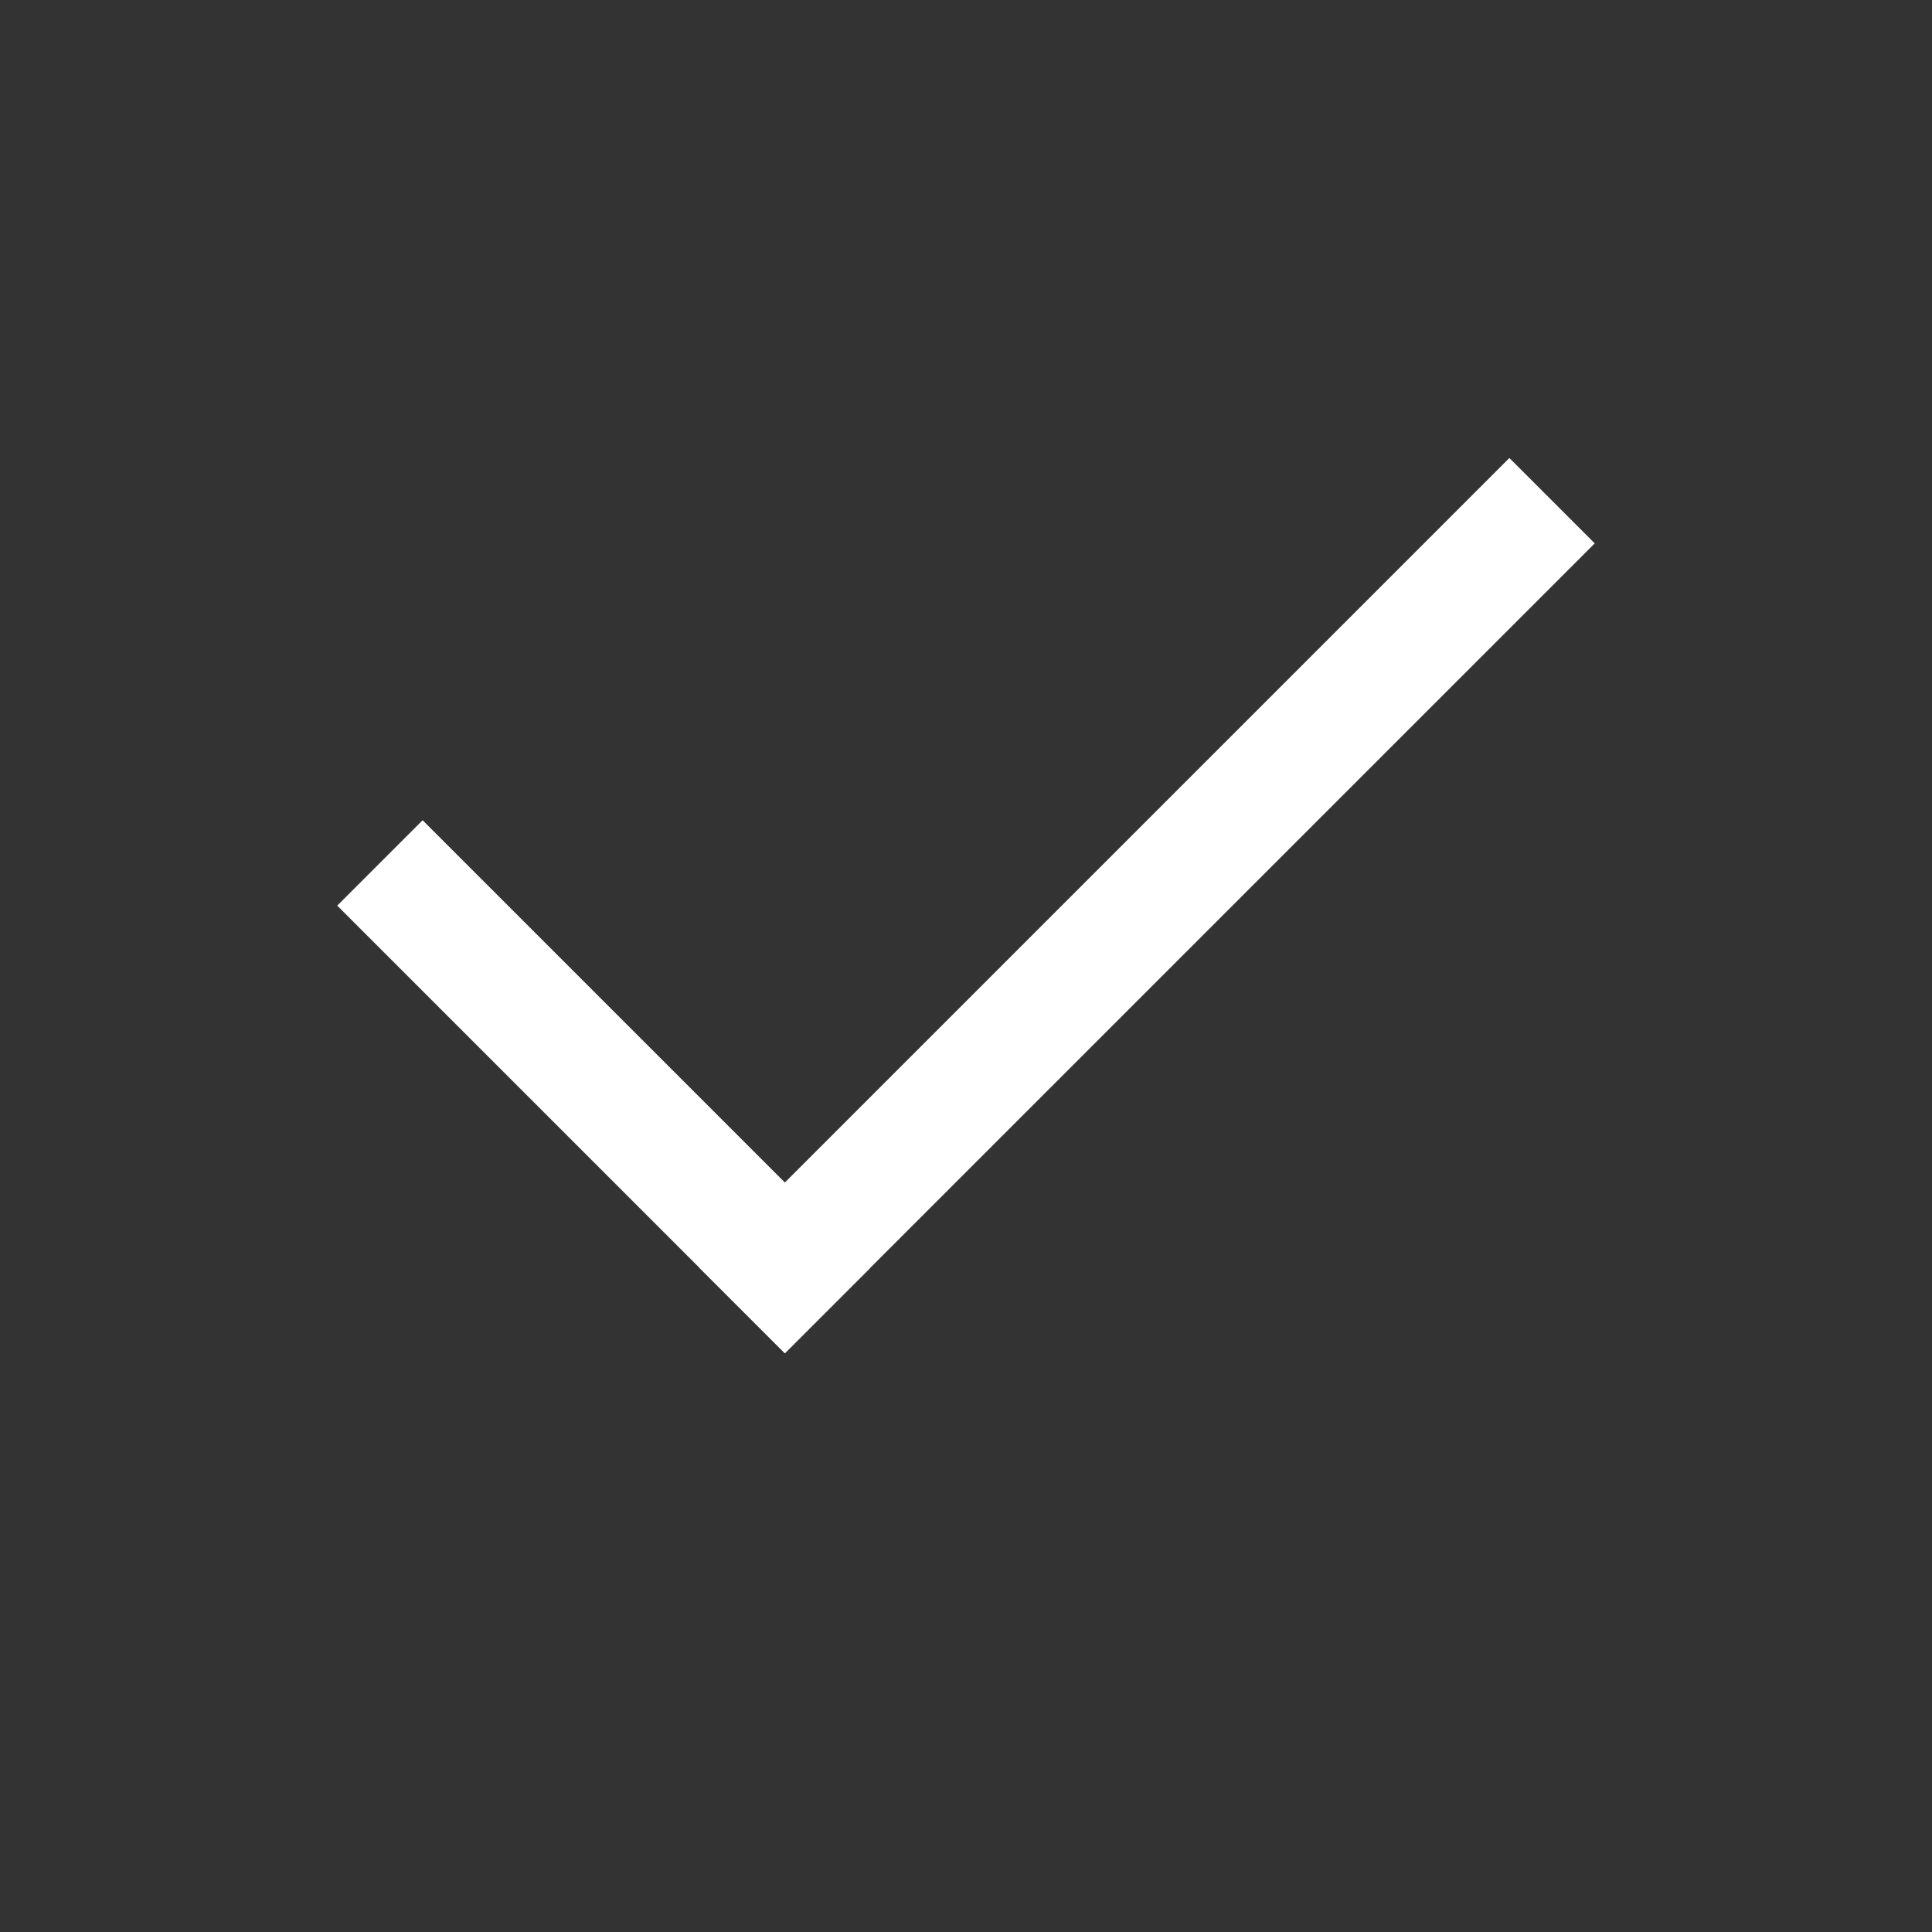 <?xml version="1.0" encoding="UTF-8"?>
<svg width="16px" height="16px" viewBox="0 0 16 16" version="1.1" xmlns="http://www.w3.org/2000/svg" xmlns:xlink="http://www.w3.org/1999/xlink" style="background: #A7F288;">
    <rect x="0" y="0" width="16" height="16" fill="#333333" stroke="none"/>
    <!-- Generator: Sketch 42 (36781) - http://www.bohemiancoding.com/sketch -->
    <title>Artboard</title>
    <desc>Created with Sketch.</desc>
    <defs></defs>
    <g id="Page-1" stroke="none" stroke-width="1" fill="none" fill-rule="evenodd" stroke-linecap="square">
        <g id="Artboard" stroke="#FFFFFF">
            <g id="Group" transform="translate(3, 4)">
                <path d="M3.5,0.5 L9.5,6.5" id="Line-Copy" transform="translate(6.5, 3.5) scale(1, -1) translate(-6.5, -3.5) "></path>
                <path d="M0.5,3.5 L3.5,6.5" id="Line"></path>
            </g>
        </g>
    </g>
</svg>
